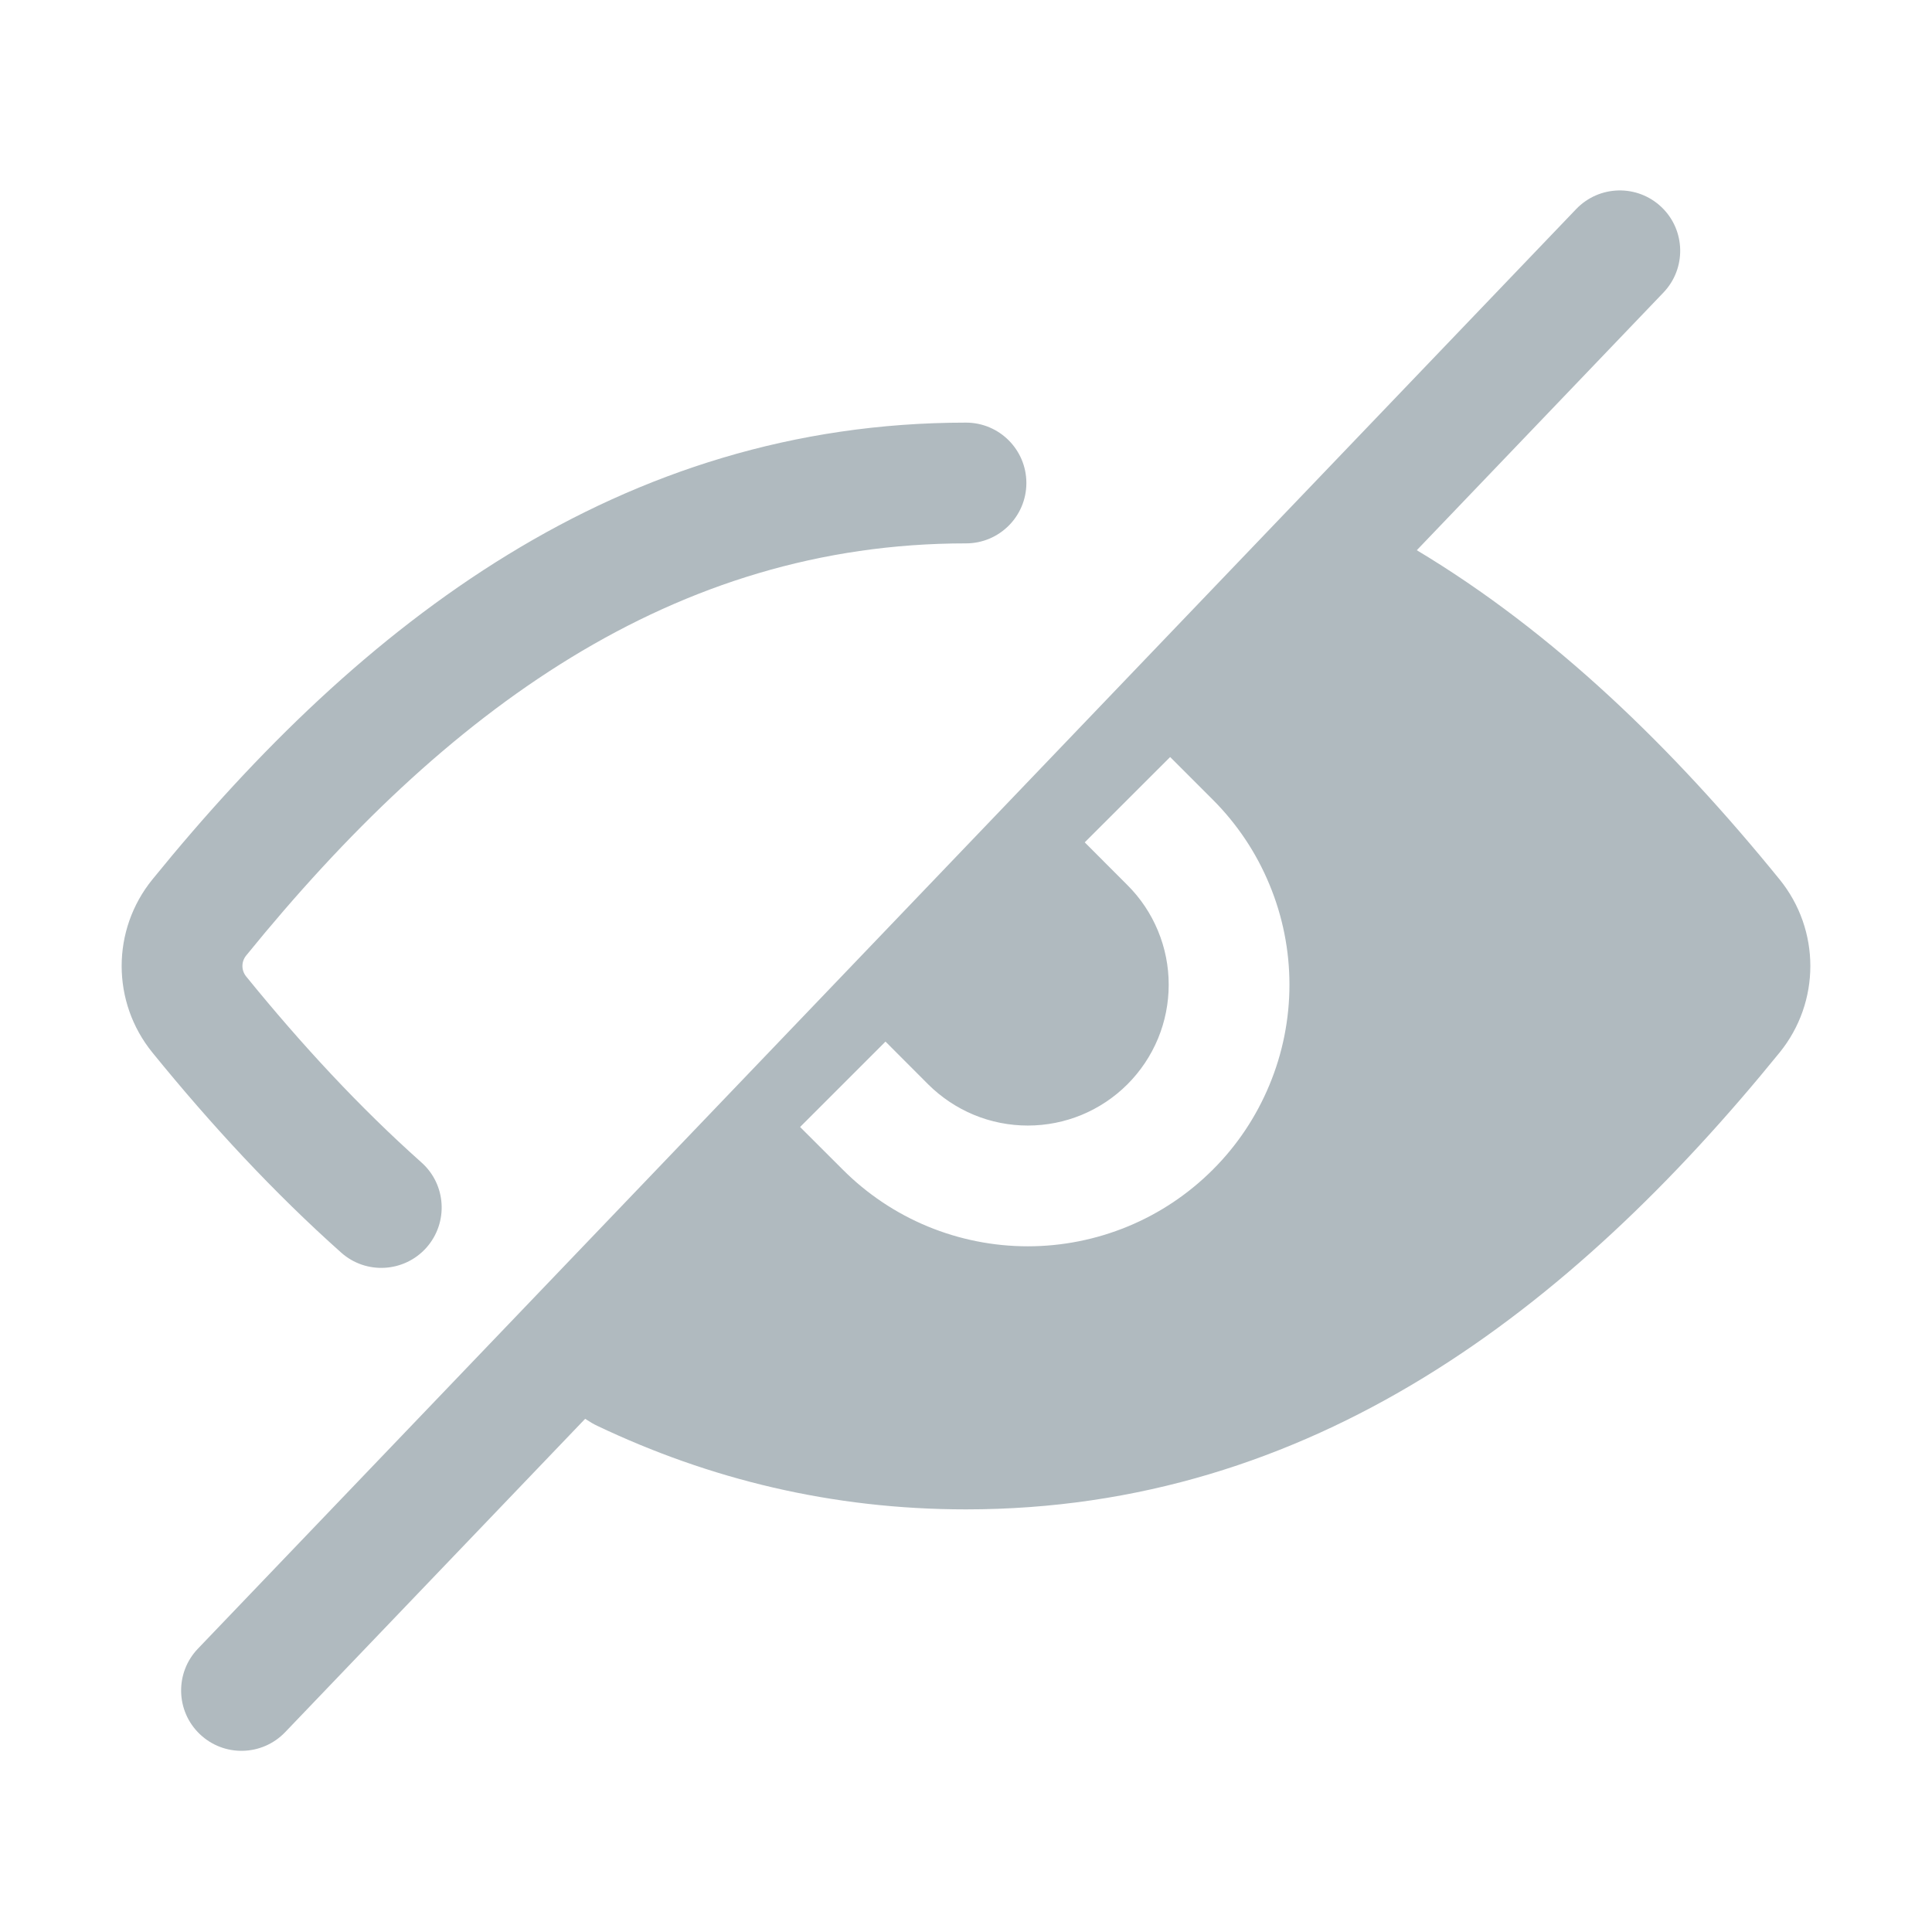 <svg width="24" height="24" viewBox="0 0 24 24" fill="none" xmlns="http://www.w3.org/2000/svg">
<path fill-rule="evenodd" clip-rule="evenodd" d="M20.664 3.634C20.95 3.335 20.94 2.86 20.641 2.574C20.341 2.287 19.867 2.298 19.58 2.597L2.458 20.481C2.172 20.78 2.182 21.255 2.481 21.541C2.781 21.828 3.255 21.817 3.542 21.518L7.269 17.625L7.349 17.675C7.372 17.688 7.395 17.701 7.419 17.712C8.807 18.372 10.328 18.75 12 18.75C16.288 18.75 19.509 16.274 22.107 13.075C22.616 12.448 22.616 11.552 22.107 10.925C20.784 9.296 19.303 7.856 17.6 6.835L20.664 3.634ZM3.058 11.87C5.532 8.823 8.369 6.75 12 6.75C12.414 6.75 12.75 6.414 12.75 6C12.75 5.586 12.414 5.25 12 5.25C7.712 5.25 4.491 7.726 1.893 10.925C1.384 11.552 1.384 12.448 1.893 13.075C2.625 13.976 3.403 14.816 4.238 15.56C4.547 15.836 5.021 15.808 5.297 15.499C5.572 15.189 5.545 14.715 5.235 14.44C4.473 13.761 3.75 12.982 3.058 12.13C2.996 12.054 2.996 11.946 3.058 11.87ZM11.53 13.47L11 12.939L9.939 14L10.47 14.53C10.771 14.832 11.13 15.072 11.524 15.235C11.918 15.398 12.341 15.482 12.768 15.482C13.194 15.482 13.617 15.398 14.011 15.235C14.406 15.072 14.764 14.832 15.066 14.53C15.368 14.229 15.607 13.87 15.77 13.476C15.934 13.082 16.018 12.659 16.018 12.232C16.018 11.806 15.934 11.383 15.77 10.989C15.607 10.594 15.368 10.236 15.066 9.934L14.536 9.404L13.475 10.464L14.005 10.995C14.168 11.157 14.297 11.35 14.385 11.563C14.473 11.775 14.518 12.002 14.518 12.232C14.518 12.462 14.473 12.69 14.385 12.902C14.297 13.114 14.168 13.307 14.005 13.47C13.843 13.632 13.65 13.761 13.438 13.849C13.225 13.937 12.998 13.982 12.768 13.982C12.538 13.982 12.31 13.937 12.098 13.849C11.886 13.761 11.693 13.632 11.53 13.47Z" fill="#B0BABF"/>
</svg>
